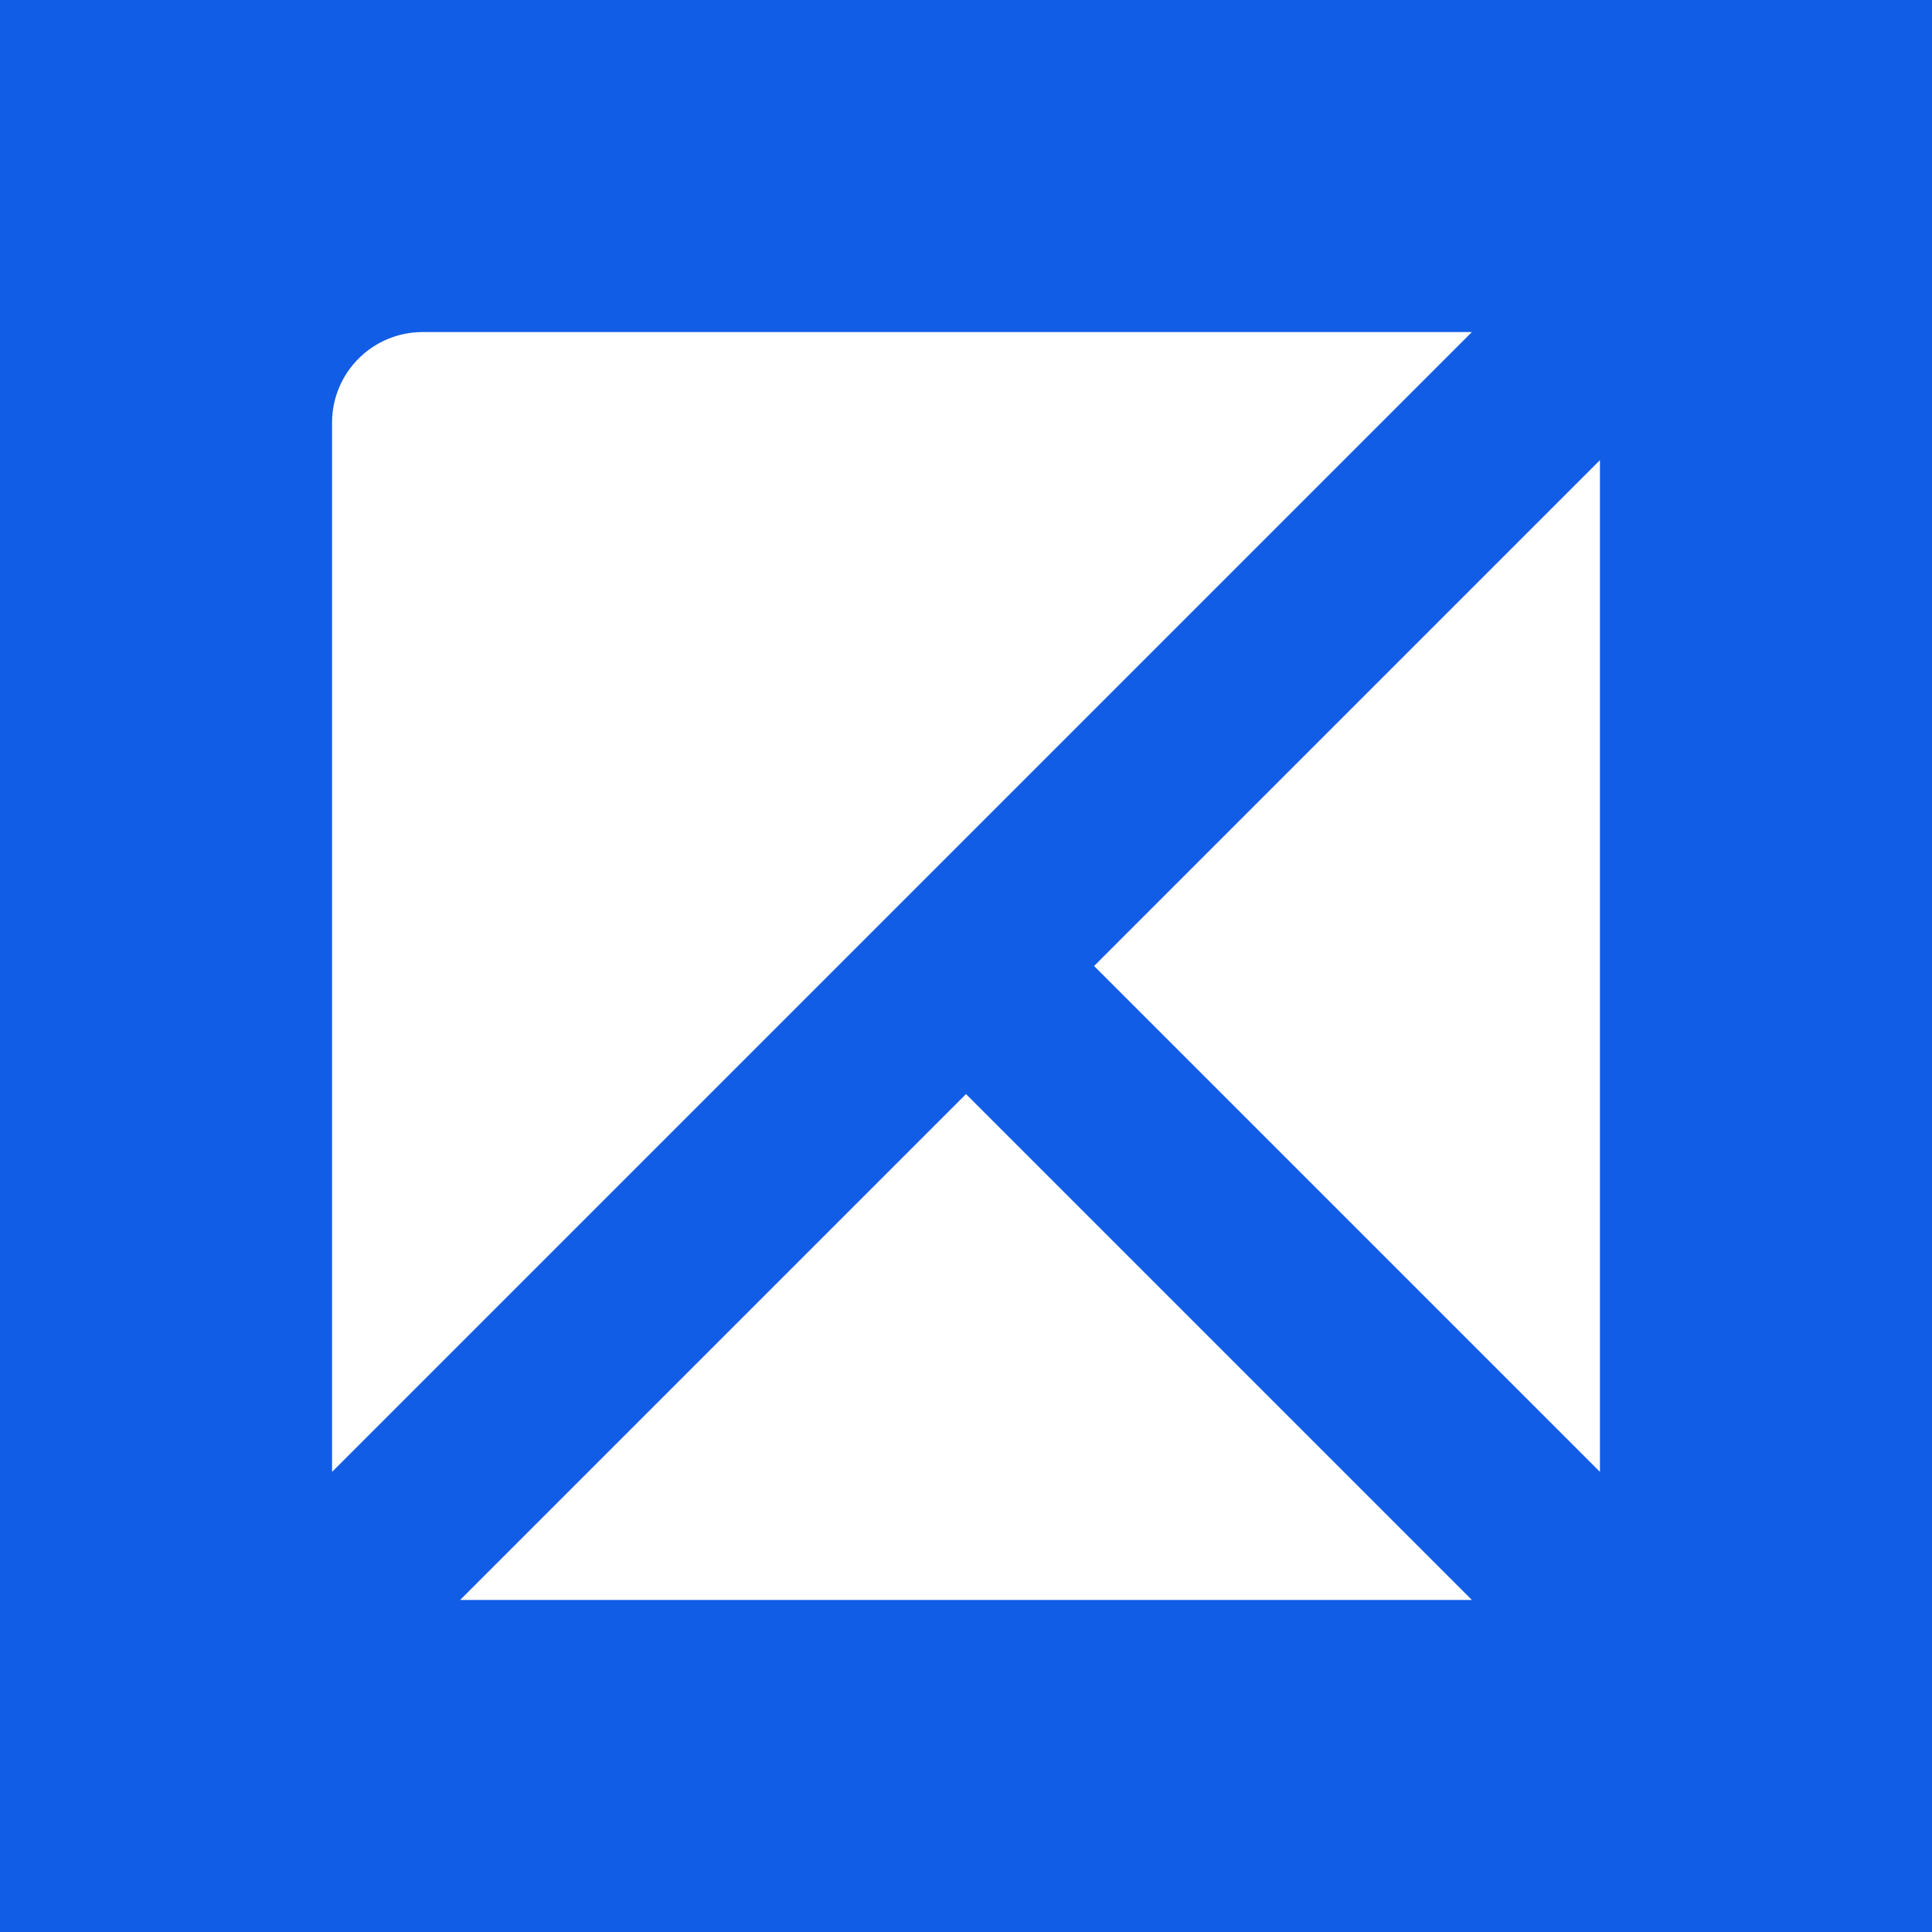 <svg width="64" height="64" viewBox="0 0 64 64" fill="none" xmlns="http://www.w3.org/2000/svg">
<rect width="64" height="64" fill="#125DE6"/>
<path fill-rule="evenodd" clip-rule="evenodd" d="M48.757 53L32 36.243L15.243 53H48.757ZM36.243 32L53 48.757V15.243L36.243 32ZM11 48.757L48.757 11H14C12.343 11 11 12.343 11 14V48.757Z" fill="white"/>
</svg>
